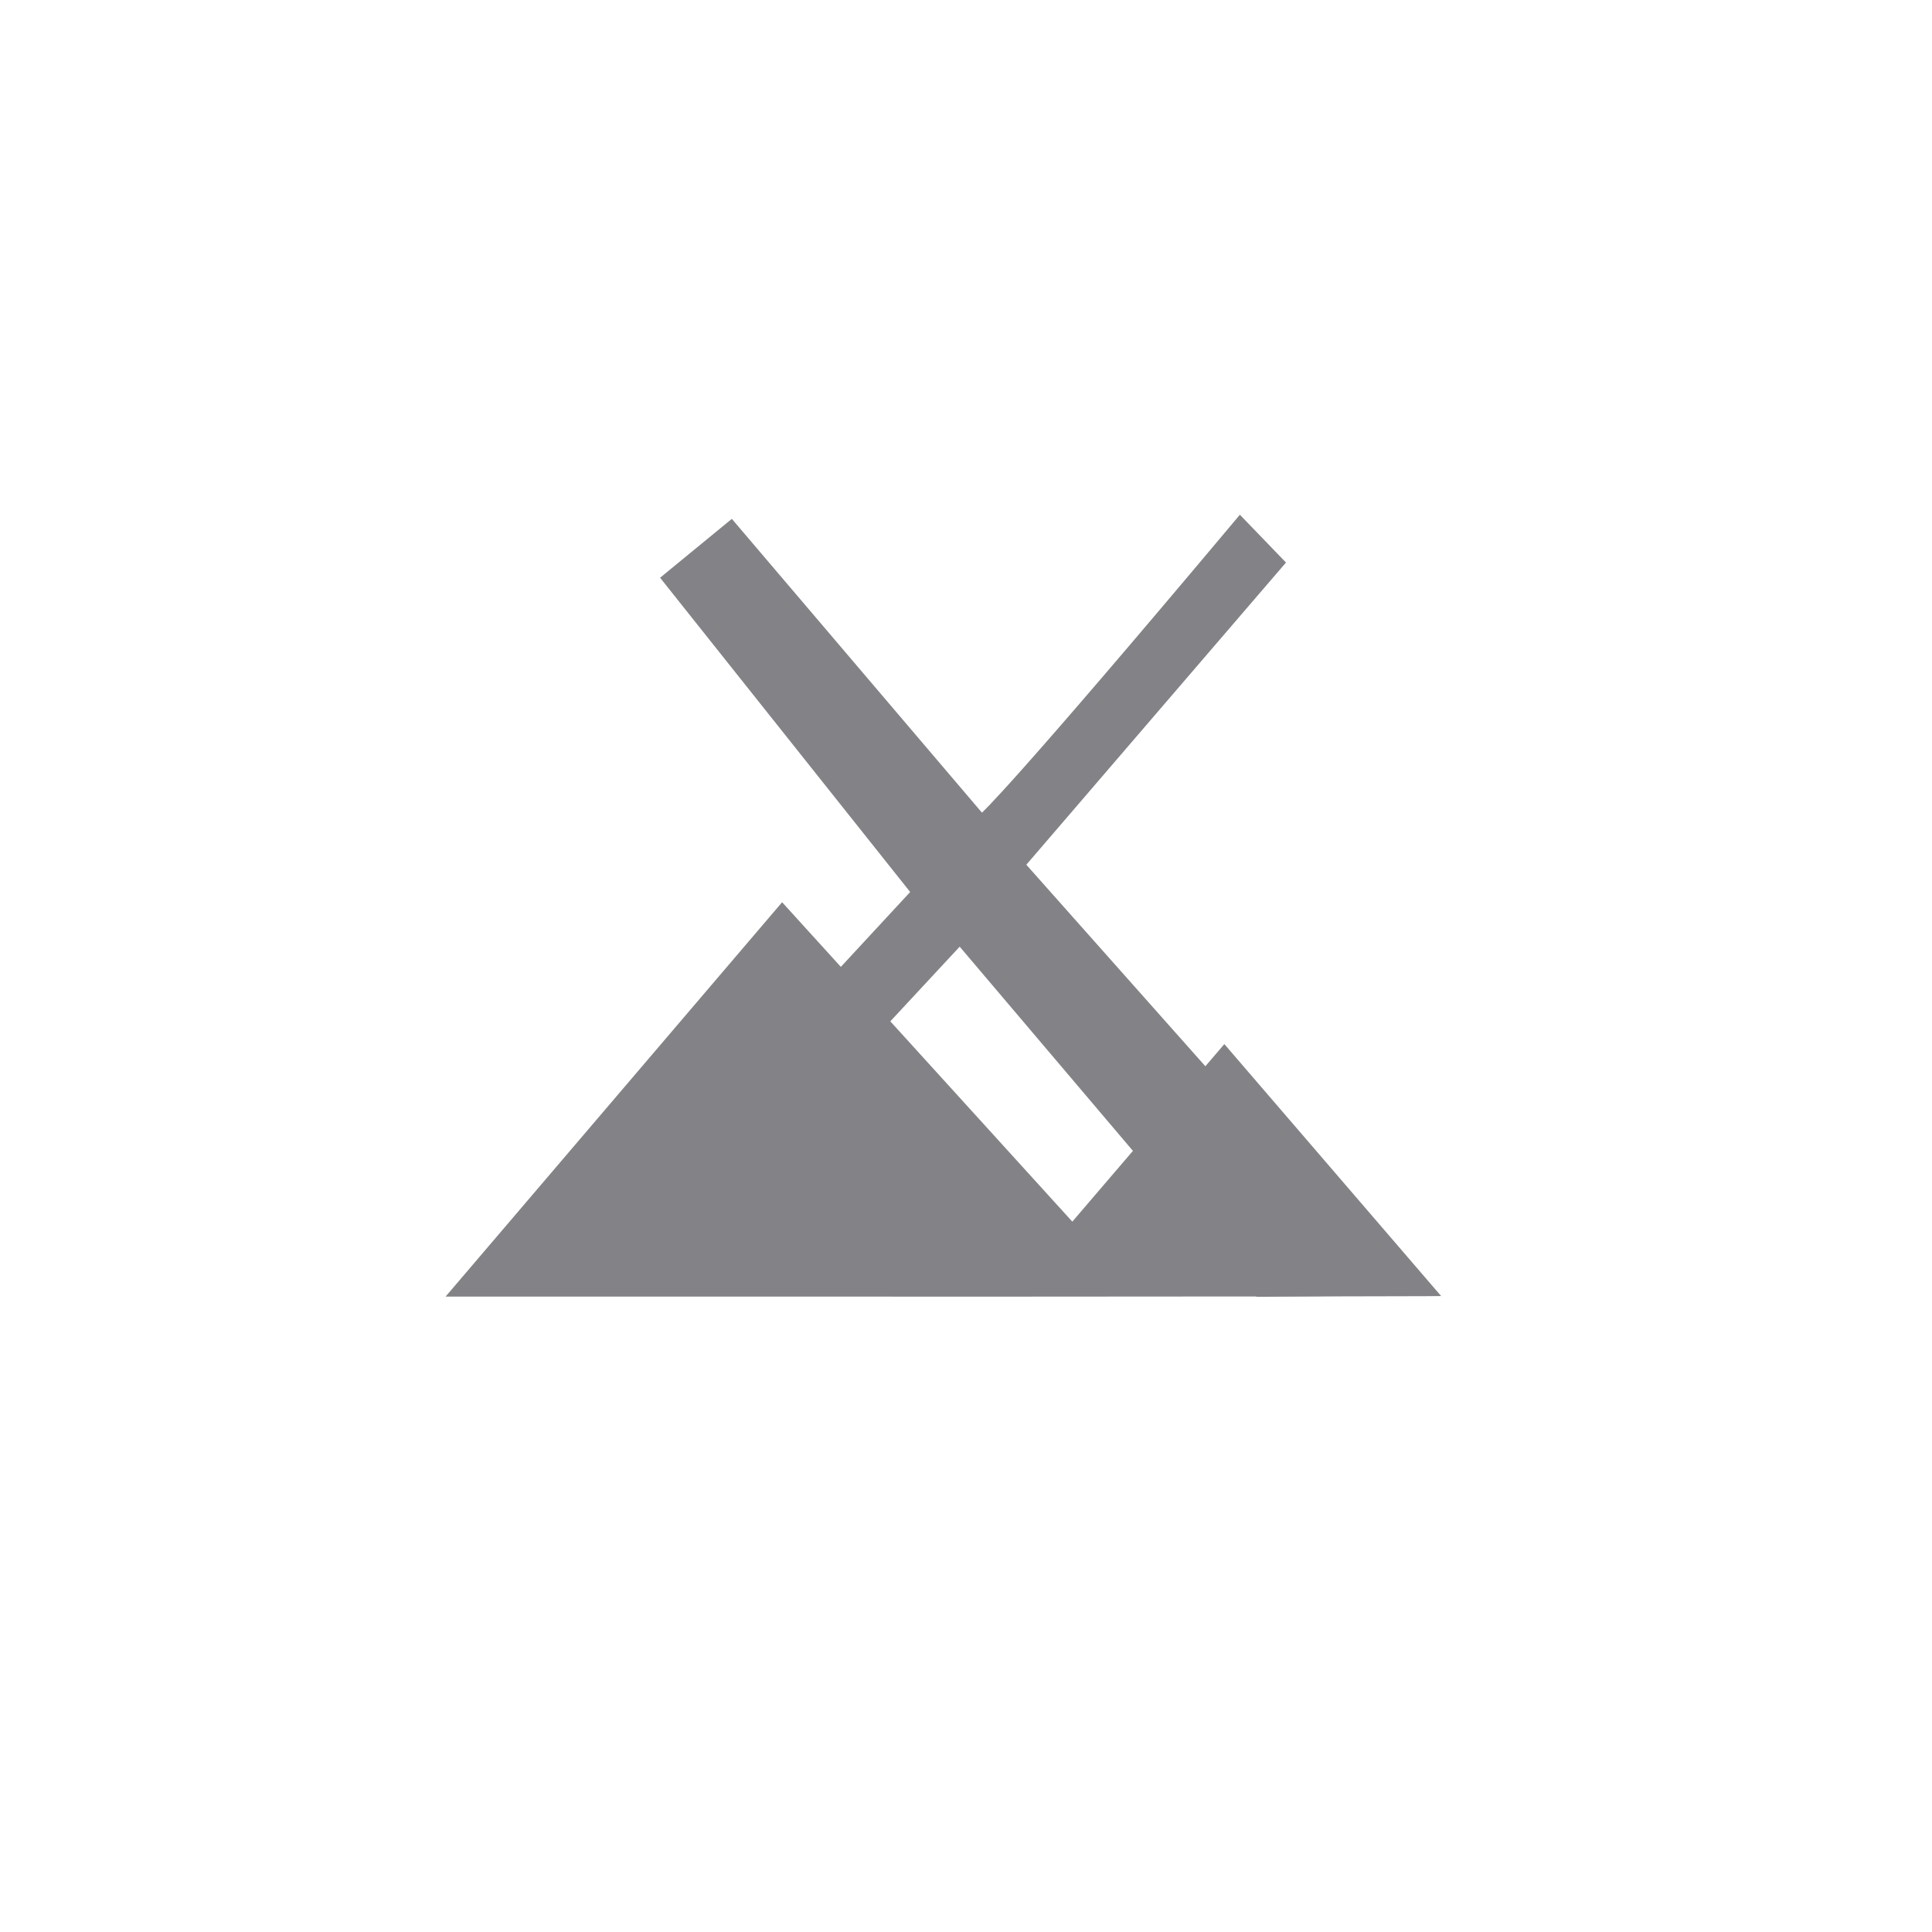 <?xml version="1.0" encoding="UTF-8" standalone="no"?>
<!-- Created with Inkscape (http://www.inkscape.org/) -->

<svg
   xmlns:dc="http://purl.org/dc/elements/1.1/"
   xmlns:cc="http://creativecommons.org/ns#"
   xmlns:rdf="http://www.w3.org/1999/02/22-rdf-syntax-ns#"
   xmlns:svg="http://www.w3.org/2000/svg"
   xmlns="http://www.w3.org/2000/svg"
   xmlns:xlink="http://www.w3.org/1999/xlink"
   xmlns:sodipodi="http://sodipodi.sourceforge.net/DTD/sodipodi-0.dtd"
   xmlns:inkscape="http://www.inkscape.org/namespaces/inkscape"
   width="100"
   height="100"
   id="svg2"
   version="1.1"
   inkscape:version="0.91 r13725"
   sodipodi:docname="mx-icon.svg"
   style="display:inline">
  <defs
     id="defs4">
    <linearGradient
       id="linearGradient4647">
      <stop
         style="stop-color:#000000;stop-opacity:1;"
         offset="0"
         id="stop4649" />
      <stop
         style="stop-color:#000000;stop-opacity:0;"
         offset="1"
         id="stop4651" />
    </linearGradient>
    <linearGradient
       id="linearGradient4074">
      <stop
         style="stop-color:#000000;stop-opacity:1;"
         offset="0"
         id="stop4076" />
      <stop
         style="stop-color:#ffffff;stop-opacity:1;"
         offset="1"
         id="stop4078" />
    </linearGradient>
    <inkscape:perspective
       sodipodi:type="inkscape:persp3d"
       inkscape:vp_x="0 : 526.18109 : 1"
       inkscape:vp_y="0 : 1000 : 0"
       inkscape:vp_z="744.09448 : 526.18109 : 1"
       inkscape:persp3d-origin="372.04724 : 350.78739 : 1"
       id="perspective10" />
    <inkscape:perspective
       id="perspective3607"
       inkscape:persp3d-origin="0.5 : 0.33333333 : 1"
       inkscape:vp_z="1 : 0.5 : 1"
       inkscape:vp_y="0 : 1000 : 0"
       inkscape:vp_x="0 : 0.5 : 1"
       sodipodi:type="inkscape:persp3d" />
    <filter
       id="filter3791"
       inkscape:label="Drop shadow"
       width="1.5"
       height="1.5"
       x="-0.25"
       y="-0.25"
       color-interpolation-filters="sRGB">
      <feGaussianBlur
         id="feGaussianBlur3793"
         in="SourceAlpha"
         stdDeviation="1,000000"
         result="blur" />
      <feColorMatrix
         id="feColorMatrix3795"
         result="bluralpha"
         type="matrix"
         values="1 0 0 0 0 0 1 0 0 0 0 0 1 0 0 0 0 0 0,400000 0 " />
      <feOffset
         id="feOffset3797"
         in="bluralpha"
         dx="0,000000"
         dy="2,000000"
         result="offsetBlur" />
      <feMerge
         id="feMerge3799">
        <feMergeNode
           id="feMergeNode3801"
           in="offsetBlur" />
        <feMergeNode
           id="feMergeNode3803"
           in="SourceGraphic" />
      </feMerge>
    </filter>
    <filter
       id="filter3807"
       inkscape:label="Drop shadow"
       width="1.5"
       height="1.5"
       x="-0.25"
       y="-0.25"
       color-interpolation-filters="sRGB">
      <feGaussianBlur
         id="feGaussianBlur3809"
         in="SourceAlpha"
         stdDeviation="1,000000"
         result="blur" />
      <feColorMatrix
         id="feColorMatrix3811"
         result="bluralpha"
         type="matrix"
         values="1 0 0 0 0 0 1 0 0 0 0 0 1 0 0 0 0 0 0,400000 0 " />
      <feOffset
         id="feOffset3813"
         in="bluralpha"
         dx="0,000000"
         dy="2,000000"
         result="offsetBlur" />
      <feMerge
         id="feMerge3815">
        <feMergeNode
           id="feMergeNode3817"
           in="offsetBlur" />
        <feMergeNode
           id="feMergeNode3819"
           in="SourceGraphic" />
      </feMerge>
    </filter>
    <inkscape:perspective
       id="perspective3832"
       inkscape:persp3d-origin="0.5 : 0.33333333 : 1"
       inkscape:vp_z="1 : 0.5 : 1"
       inkscape:vp_y="0 : 1000 : 0"
       inkscape:vp_x="0 : 0.5 : 1"
       sodipodi:type="inkscape:persp3d" />
    <inkscape:perspective
       id="perspective3855"
       inkscape:persp3d-origin="0.5 : 0.33333333 : 1"
       inkscape:vp_z="1 : 0.5 : 1"
       inkscape:vp_y="0 : 1000 : 0"
       inkscape:vp_x="0 : 0.5 : 1"
       sodipodi:type="inkscape:persp3d" />
    <filter
       color-interpolation-filters="sRGB"
       id="filter3807-5"
       inkscape:label="Drop shadow"
       width="1.5"
       height="1.5"
       x="-0.25"
       y="-0.25">
      <feGaussianBlur
         id="feGaussianBlur3809-7"
         in="SourceAlpha"
         stdDeviation="1,000000"
         result="blur" />
      <feColorMatrix
         id="feColorMatrix3811-6"
         result="bluralpha"
         type="matrix"
         values="1 0 0 0 0 0 1 0 0 0 0 0 1 0 0 0 0 0 0,400000 0 " />
      <feOffset
         id="feOffset3813-9"
         in="bluralpha"
         dx="0,000000"
         dy="2,000000"
         result="offsetBlur" />
      <feMerge
         id="feMerge3815-5">
        <feMergeNode
           id="feMergeNode3817-1"
           in="offsetBlur" />
        <feMergeNode
           id="feMergeNode3819-1"
           in="SourceGraphic" />
      </feMerge>
    </filter>
    <inkscape:perspective
       id="perspective3625"
       inkscape:persp3d-origin="0.5 : 0.33333333 : 1"
       inkscape:vp_z="1 : 0.5 : 1"
       inkscape:vp_y="0 : 1000 : 0"
       inkscape:vp_x="0 : 0.5 : 1"
       sodipodi:type="inkscape:persp3d" />
    <inkscape:perspective
       id="perspective3659"
       inkscape:persp3d-origin="0.5 : 0.33333333 : 1"
       inkscape:vp_z="1 : 0.5 : 1"
       inkscape:vp_y="0 : 1000 : 0"
       inkscape:vp_x="0 : 0.5 : 1"
       sodipodi:type="inkscape:persp3d" />
    <inkscape:perspective
       id="perspective3681"
       inkscape:persp3d-origin="0.5 : 0.33333333 : 1"
       inkscape:vp_z="1 : 0.5 : 1"
       inkscape:vp_y="0 : 1000 : 0"
       inkscape:vp_x="0 : 0.5 : 1"
       sodipodi:type="inkscape:persp3d" />
    <inkscape:perspective
       id="perspective3726"
       inkscape:persp3d-origin="0.5 : 0.33333333 : 1"
       inkscape:vp_z="1 : 0.5 : 1"
       inkscape:vp_y="0 : 1000 : 0"
       inkscape:vp_x="0 : 0.5 : 1"
       sodipodi:type="inkscape:persp3d" />
    <inkscape:perspective
       id="perspective3748"
       inkscape:persp3d-origin="0.5 : 0.33333333 : 1"
       inkscape:vp_z="1 : 0.5 : 1"
       inkscape:vp_y="0 : 1000 : 0"
       inkscape:vp_x="0 : 0.5 : 1"
       sodipodi:type="inkscape:persp3d" />
    <inkscape:perspective
       id="perspective2864"
       inkscape:persp3d-origin="0.5 : 0.33333333 : 1"
       inkscape:vp_z="1 : 0.5 : 1"
       inkscape:vp_y="0 : 1000 : 0"
       inkscape:vp_x="0 : 0.5 : 1"
       sodipodi:type="inkscape:persp3d" />
    <linearGradient
       gradientTransform="translate(-130.166,-83.353)"
       gradientUnits="userSpaceOnUse"
       xlink:href="#linearGradient10981-3-9"
       id="linearGradient1539"
       y2="144.5"
       x2="153.7"
       y1="217.5"
       x1="180.813" />
    <filter
       color-interpolation-filters="sRGB"
       id="filter10997-7-2">
      <feGaussianBlur
         inkscape:collect="always"
         stdDeviation="2.77"
         id="feGaussianBlur10999-0-7" />
    </filter>
    <linearGradient
       id="linearGradient10981-3-9">
      <stop
         offset="0"
         style="stop-color:#729fcf;stop-opacity:1"
         id="stop10983-2-0" />
      <stop
         offset="1"
         style="stop-color:#729fcf;stop-opacity:0"
         id="stop10985-3-7" />
    </linearGradient>
    <linearGradient
       gradientTransform="matrix(0.493,0,0,0.493,-6,-9.723)"
       gradientUnits="userSpaceOnUse"
       xlink:href="#WhiteTransparent-3"
       id="linearGradient5822-7"
       y2="187.66"
       x2="82.754"
       y1="180.476"
       x1="73.712" />
    <filter
       color-interpolation-filters="sRGB"
       id="filter5845-5">
      <feGaussianBlur
         inkscape:collect="always"
         stdDeviation="1.241"
         id="feGaussianBlur5847-5" />
    </filter>
    <linearGradient
       id="linearGradient5805-9">
      <stop
         offset="0"
         style="stop-color:#ffffff;stop-opacity:1"
         id="stop5807-4" />
      <stop
         offset="1"
         style="stop-color:#ffffff;stop-opacity:0"
         id="stop5809-9" />
    </linearGradient>
    <radialGradient
       gradientTransform="matrix(1.352,0,0,1.718,-63.706,-153.956)"
       gradientUnits="userSpaceOnUse"
       xlink:href="#linearGradient5805-9"
       id="radialGradient5811-3"
       fy="214.551"
       fx="181.227"
       r="22.466"
       cy="214.551"
       cx="181.227" />
    <linearGradient
       id="linearGradient5793-9">
      <stop
         offset="0"
         style="stop-color:#eeeeec;stop-opacity:1"
         id="stop5795-5" />
      <stop
         offset="1"
         style="stop-color:#eeeeec;stop-opacity:0"
         id="stop5797-4" />
    </linearGradient>
    <linearGradient
       gradientTransform="matrix(0.885,0,0,0.885,5.177,9.229)"
       gradientUnits="userSpaceOnUse"
       xlink:href="#linearGradient5793-9"
       id="linearGradient5801-2"
       y2="84.48"
       x2="53.632"
       y1="76.246"
       x1="57.225" />
    <filter
       color-interpolation-filters="sRGB"
       id="filter5983-8"
       x="-0.083"
       width="1.165"
       y="-0.122"
       height="1.245">
      <feGaussianBlur
         inkscape:collect="always"
         stdDeviation="3.687"
         id="feGaussianBlur5985-3" />
    </filter>
    <linearGradient
       id="linearGradient5899-9">
      <stop
         offset="0"
         style="stop-color:#ffffff;stop-opacity:1"
         id="stop5901-9" />
      <stop
         offset="1"
         style="stop-color:#ffffff;stop-opacity:0"
         id="stop5903-3" />
    </linearGradient>
    <linearGradient
       gradientUnits="userSpaceOnUse"
       xlink:href="#linearGradient5899-9"
       id="linearGradient5905-4"
       y2="223.5"
       x2="153.5"
       y1="208.164"
       x1="95.5" />
    <filter
       color-interpolation-filters="sRGB"
       id="filter9298-4">
      <feGaussianBlur
         inkscape:collect="always"
         stdDeviation="0.326"
         id="feGaussianBlur9300-4" />
    </filter>
    <linearGradient
       id="linearGradient9286-3">
      <stop
         offset="0"
         style="stop-color:#ffffff;stop-opacity:1"
         id="stop9288-9" />
      <stop
         offset="1"
         style="stop-color:#ffffff;stop-opacity:0"
         id="stop9290-2" />
    </linearGradient>
    <radialGradient
       gradientTransform="matrix(1.722,0,0,1.695,-49.395,-14.078)"
       gradientUnits="userSpaceOnUse"
       xlink:href="#linearGradient9286-3"
       id="radialGradient11553-3"
       fy="21.226"
       fx="68.4"
       r="54.783"
       cy="21.226"
       cx="68.4" />
    <filter
       color-interpolation-filters="sRGB"
       id="filter9068-2"
       x="-0.076"
       width="1.152"
       y="-0.166"
       height="1.331">
      <feGaussianBlur
         inkscape:collect="always"
         stdDeviation="0.665"
         id="feGaussianBlur9070-7" />
    </filter>
    <linearGradient
       id="linearGradient9040-4">
      <stop
         offset="0"
         style="stop-color:#ffffff;stop-opacity:1"
         id="stop9042-3" />
      <stop
         offset="1"
         style="stop-color:#ffffff;stop-opacity:0"
         id="stop9044-7" />
    </linearGradient>
    <radialGradient
       gradientTransform="matrix(1.185,-0.328,0.123,0.443,-45.068,152.922)"
       gradientUnits="userSpaceOnUse"
       xlink:href="#linearGradient9040-4"
       id="radialGradient9046-1"
       fy="230.836"
       fx="90.281"
       r="10.469"
       cy="230.836"
       cx="90.281" />
    <linearGradient
       gradientUnits="userSpaceOnUse"
       xlink:href="#linearGradient8866-0"
       id="linearGradient9025-1"
       y2="200.071"
       x2="231.376"
       y1="195.621"
       x1="231.376" />
    <linearGradient
       gradientUnits="userSpaceOnUse"
       xlink:href="#linearGradient8866-0"
       id="linearGradient9023-6"
       y2="201.5"
       x2="231.75"
       y1="195.188"
       x1="231.625" />
    <linearGradient
       id="linearGradient8998-5">
      <stop
         offset="0"
         style="stop-color:#ffffff;stop-opacity:0.33"
         id="stop9000-9" />
      <stop
         offset="1"
         style="stop-color:#ffffff;stop-opacity:0"
         id="stop9002-5" />
    </linearGradient>
    <radialGradient
       gradientTransform="matrix(1,0,0,0.407,0,115.76)"
       gradientUnits="userSpaceOnUse"
       xlink:href="#linearGradient8998-5"
       id="radialGradient9004-6"
       fy="187.869"
       fx="89.875"
       r="22.75"
       cy="187.869"
       cx="89.875" />
    <radialGradient
       gradientTransform="matrix(1,0,0,0.148,0,174.569)"
       gradientUnits="userSpaceOnUse"
       xlink:href="#linearGradient8916-4"
       id="radialGradient8994-0"
       fy="204.832"
       fx="228.219"
       r="14.094"
       cy="204.832"
       cx="228.219" />
    <linearGradient
       gradientUnits="userSpaceOnUse"
       xlink:href="#linearGradient8866-0"
       id="linearGradient8992-2"
       y2="200.071"
       x2="231.376"
       y1="195.621"
       x1="231.376" />
    <linearGradient
       gradientUnits="userSpaceOnUse"
       xlink:href="#linearGradient8866-0"
       id="linearGradient8990-4"
       y2="201.5"
       x2="231.75"
       y1="195.188"
       x1="231.625" />
    <filter
       color-interpolation-filters="sRGB"
       id="filter8980-1"
       x="-0.07"
       width="1.14"
       y="-0.473"
       height="1.946">
      <feGaussianBlur
         inkscape:collect="always"
         stdDeviation="0.821"
         id="feGaussianBlur8982-9" />
    </filter>
    <linearGradient
       id="linearGradient8916-4">
      <stop
         offset="0"
         style="stop-color:#ffffff;stop-opacity:1"
         id="stop8918-9" />
      <stop
         offset="1"
         style="stop-color:#ffffff;stop-opacity:0"
         id="stop8920-9" />
    </linearGradient>
    <radialGradient
       gradientTransform="matrix(1,0,0,0.148,0,174.569)"
       gradientUnits="userSpaceOnUse"
       xlink:href="#linearGradient8916-4"
       id="radialGradient8922-9"
       fy="204.832"
       fx="228.219"
       r="14.094"
       cy="204.832"
       cx="228.219" />
    <filter
       color-interpolation-filters="sRGB"
       id="filter8906-3"
       x="-0.085"
       width="1.171"
       y="-0.278"
       height="1.556">
      <feGaussianBlur
         inkscape:collect="always"
         stdDeviation="0.565"
         id="feGaussianBlur8908-7" />
    </filter>
    <linearGradient
       gradientUnits="userSpaceOnUse"
       xlink:href="#linearGradient8866-0"
       id="linearGradient8910-3"
       y2="200.071"
       x2="231.376"
       y1="195.621"
       x1="231.376" />
    <linearGradient
       id="linearGradient8866-0">
      <stop
         offset="0"
         style="stop-color:#ffffff;stop-opacity:1"
         id="stop8868-3" />
      <stop
         offset="1"
         style="stop-color:#ffffff;stop-opacity:0"
         id="stop8870-0" />
    </linearGradient>
    <linearGradient
       gradientUnits="userSpaceOnUse"
       xlink:href="#linearGradient8866-0"
       id="linearGradient8912-9"
       y2="201.5"
       x2="231.75"
       y1="195.188"
       x1="231.625" />
    <filter
       color-interpolation-filters="sRGB"
       id="filter8764-9"
       x="-0.074"
       width="1.149"
       y="-0.175"
       height="1.351">
      <feGaussianBlur
         inkscape:collect="always"
         stdDeviation="2.12"
         id="feGaussianBlur8766-2" />
    </filter>
    <radialGradient
       gradientTransform="matrix(1,0,0,0.423,0,97.164)"
       gradientUnits="userSpaceOnUse"
       xlink:href="#linearGradient8738-4"
       id="radialGradient8768-6"
       fy="182.082"
       fx="217.5"
       r="34.25"
       cy="182.082"
       cx="217.5" />
    <linearGradient
       id="linearGradient8738-4">
      <stop
         offset="0"
         style="stop-color:#ffffff;stop-opacity:1"
         id="stop8740-8" />
      <stop
         offset="1"
         style="stop-color:#ffffff;stop-opacity:0"
         id="stop8742-4" />
    </linearGradient>
    <radialGradient
       gradientTransform="matrix(1,0,0,0.423,0,97.164)"
       gradientUnits="userSpaceOnUse"
       xlink:href="#linearGradient8738-4"
       id="radialGradient8744-9"
       fy="168.5"
       fx="210.25"
       r="34.25"
       cy="168.5"
       cx="210.25" />
    <filter
       color-interpolation-filters="sRGB"
       id="filter8732-3"
       x="-0.078"
       width="1.156"
       y="-0.114"
       height="1.228">
      <feGaussianBlur
         inkscape:collect="always"
         stdDeviation="1.958"
         id="feGaussianBlur8734-5" />
    </filter>
    <radialGradient
       gradientTransform="matrix(2.003,0,0,1.341,-132.875,-95.166)"
       gradientUnits="userSpaceOnUse"
       xlink:href="#linearGradient8568-7"
       id="radialGradient8574-0"
       fy="251.994"
       fx="132.444"
       r="30.6"
       cy="251.994"
       cx="132.444" />
    <linearGradient
       id="linearGradient8568-7">
      <stop
         offset="0"
         style="stop-color:#ffffff;stop-opacity:1"
         id="stop8570-9" />
      <stop
         offset="1"
         style="stop-color:#ffffff;stop-opacity:0"
         id="stop8572-1" />
    </linearGradient>
    <radialGradient
       gradientTransform="matrix(1.57,0,0,1.051,-75.5,-22.096)"
       gradientUnits="userSpaceOnUse"
       xlink:href="#linearGradient8568-7"
       id="radialGradient9177-1"
       fy="250.897"
       fx="116.31"
       r="30.6"
       cy="250.897"
       cx="116.31" />
    <linearGradient
       gradientUnits="userSpaceOnUse"
       xlink:href="#WhiteTransparent-3"
       id="IcecapTip-0"
       y2="50"
       x2="90"
       y1="20"
       x1="60" />
    <linearGradient
       gradientUnits="userSpaceOnUse"
       id="WhiteTransparent-3">
      <stop
         offset="0"
         style="stop-color:#ffffff;stop-opacity:1"
         id="stop7606-1" />
      <stop
         offset="1"
         style="stop-color:#ffffff;stop-opacity:0"
         id="stop7608-8" />
    </linearGradient>
    <linearGradient
       gradientTransform="matrix(1.009,0,0,1.009,-0.389,-0.383)"
       gradientUnits="userSpaceOnUse"
       xlink:href="#WhiteTransparent-3"
       id="shinySpecular-0"
       y2="60"
       x2="58"
       y1="35"
       x1="33" />
    <filter
       color-interpolation-filters="sRGB"
       id="filter8490-0">
      <feGaussianBlur
         inkscape:collect="always"
         stdDeviation="2.416"
         id="feGaussianBlur8492-5" />
    </filter>
    <linearGradient
       gradientUnits="userSpaceOnUse"
       id="linearGradient5785-8">
      <stop
         offset="0"
         style="stop-color:#c0cdf9;stop-opacity:1"
         id="stop5787-7" />
      <stop
         offset="1"
         style="stop-color:#07092d;stop-opacity:0.288"
         id="stop5789-3" />
    </linearGradient>
    <linearGradient
       gradientUnits="userSpaceOnUse"
       xlink:href="#linearGradient5785-8"
       id="linearGradient9175-3"
       y2="40"
       x2="60"
       y1="20"
       x1="82.119" />
    <filter
       color-interpolation-filters="sRGB"
       id="filter6031-0">
      <feGaussianBlur
         inkscape:collect="always"
         stdDeviation="3.49"
         id="feGaussianBlur6033-8" />
    </filter>
    <filter
       color-interpolation-filters="sRGB"
       id="filter6017-3">
      <feGaussianBlur
         inkscape:collect="always"
         stdDeviation="0.805"
         id="feGaussianBlur6019-9" />
    </filter>
    <filter
       color-interpolation-filters="sRGB"
       id="filter8490">
      <feGaussianBlur
         inkscape:collect="always"
         stdDeviation="2.416"
         id="feGaussianBlur8492" />
    </filter>
    <linearGradient
       gradientUnits="userSpaceOnUse"
       id="linearGradient5785">
      <stop
         offset="0"
         style="stop-color:#c0cdf9;stop-opacity:1"
         id="stop5787" />
      <stop
         offset="1"
         style="stop-color:#07092d;stop-opacity:0.288"
         id="stop5789" />
    </linearGradient>
    <linearGradient
       gradientUnits="userSpaceOnUse"
       xlink:href="#linearGradient5785"
       id="linearGradient9175"
       y2="40"
       x2="60"
       y1="20"
       x1="82.119" />
    <clipPath
       id="clipoutline1">
      <path
         id="outline1"
         d="M 54.1,12.5 12.9,54.7 C -2.7,70.3 23,69 32.3,74.9 36.6,77.7 18.5,81.3 22.2,85 c 3.6,3.7 21.7,7.1 25.3,10.7 3.6,3.7 -7.3,7.6 -3.7,11.3 3.5,3.7 11.9,0.2 13.4,8.6 1.1,6.2 15.4,3.1 21.8,-2.2 4,-3.4 -6.9,-3.4 -3.3,-7.1 9,-9.1 17,-4.1 20.3,-12.5 1.8,-4.5 -13.6,-7.7 -9.5,-10.6 9.8,-6.9 45.8,-10.4 29.2,-27 L 73,12.5 c -5.3,-5 -14,-5 -18.9,0 z m -9.9,64.7 c 0.9,0 30.8,4 19.3,7.1 -4.4,1.2 -24.6,-7.1 -19.3,-7.1 z m 57.2,16.6 c 0,2.1 16.3,3.3 15.4,-0.5 -1.3,-6.4 -13.6,-5.9 -15.4,0.5 z m -69.5,11.1 c 3.7,3.2 9.3,-0.7 11.1,-5.2 -3.6,-4.7 -16.9,0.3 -11.1,5.2 z m 67.5,-6.7 c -4.6,4.2 0.8,8.6 5.3,5.7 1.2,-0.8 -0.1,-4.7 -5.3,-5.7 z" />
    </clipPath>
    <linearGradient
       gradientUnits="userSpaceOnUse"
       xlink:href="#WhiteTransparent"
       id="sideSpecular"
       y2="40"
       x2="60"
       y1="20"
       x1="80" />
    <linearGradient
       gradientUnits="userSpaceOnUse"
       xlink:href="#WhiteTransparent"
       id="liquidSpecular"
       y2="76"
       x2="0"
       y1="128"
       x1="0" />
    <linearGradient
       gradientUnits="userSpaceOnUse"
       id="WhiteTransparent">
      <stop
         offset="0"
         style="stop-color:#ffffff;stop-opacity:1"
         id="stop7" />
      <stop
         offset="1"
         style="stop-color:#ffffff;stop-opacity:0"
         id="stop9" />
    </linearGradient>
    <linearGradient
       inkscape:collect="always"
       xlink:href="#WhiteTransparent-3"
       id="linearGradient4084"
       gradientUnits="userSpaceOnUse"
       gradientTransform="matrix(0.269,0,0,0.269,11.833,109.048)"
       x1="73.712"
       y1="180.476"
       x2="82.754"
       y2="187.66" />
    <linearGradient
       inkscape:collect="always"
       xlink:href="#linearGradient5793-9"
       id="linearGradient4091"
       gradientUnits="userSpaceOnUse"
       gradientTransform="matrix(0.483,0,0,0.483,17.928,119.381)"
       x1="57.225"
       y1="76.246"
       x2="53.632"
       y2="84.48" />
    <radialGradient
       inkscape:collect="always"
       xlink:href="#linearGradient8998-5"
       id="radialGradient4100"
       gradientUnits="userSpaceOnUse"
       gradientTransform="matrix(0.289,0,0,0.118,8.714,140.22)"
       cx="89.875"
       cy="187.869"
       fx="89.875"
       fy="187.869"
       r="22.75" />
    <linearGradient
       inkscape:collect="always"
       xlink:href="#linearGradient8866-0"
       id="linearGradient4105"
       gradientUnits="userSpaceOnUse"
       x1="231.625"
       y1="195.188"
       x2="231.75"
       y2="201.5"
       gradientTransform="matrix(0.111,-0.056,0.131,0.258,18.243,130.862)" />
    <linearGradient
       inkscape:collect="always"
       xlink:href="#linearGradient8866-0"
       id="linearGradient4110"
       gradientUnits="userSpaceOnUse"
       x1="231.625"
       y1="195.188"
       x2="231.75"
       y2="201.5"
       gradientTransform="matrix(0.289,0,0,0.289,8.353,106.284)" />
    <radialGradient
       inkscape:collect="always"
       xlink:href="#linearGradient8738-4"
       id="radialGradient4114"
       gradientUnits="userSpaceOnUse"
       gradientTransform="matrix(0.289,0,0,0.122,8.714,134.849)"
       cx="210.25"
       cy="168.5"
       fx="210.25"
       fy="168.5"
       r="34.25" />
    <radialGradient
       inkscape:collect="always"
       xlink:href="#linearGradient8568-7"
       id="radialGradient4118"
       gradientUnits="userSpaceOnUse"
       gradientTransform="matrix(0.453,0,0,0.303,-13.09,100.408)"
       cx="116.31"
       cy="250.897"
       fx="116.31"
       fy="250.897"
       r="30.6" />
    <radialGradient
       inkscape:collect="always"
       xlink:href="#linearGradient4074-0"
       id="radialGradient4080-2"
       cx="50"
       cy="50"
       fx="50"
       fy="50"
       r="41.845"
       gradientTransform="translate(0,-3.9968891e-5)"
       gradientUnits="userSpaceOnUse" />
    <linearGradient
       id="linearGradient4074-0">
      <stop
         style="stop-color:#000000;stop-opacity:1;"
         offset="0"
         id="stop4076-0" />
      <stop
         style="stop-color:#ffffff;stop-opacity:1;"
         offset="1"
         id="stop4078-2" />
    </linearGradient>
    <linearGradient
       id="linearGradient10981-3-9-1">
      <stop
         offset="0"
         style="stop-color:#729fcf;stop-opacity:1"
         id="stop10983-2-0-2" />
      <stop
         offset="1"
         style="stop-color:#729fcf;stop-opacity:0"
         id="stop10985-3-7-3" />
    </linearGradient>
    <filter
       color-interpolation-filters="sRGB"
       id="filter10997-7-2-1">
      <feGaussianBlur
         inkscape:collect="always"
         stdDeviation="2.77"
         id="feGaussianBlur10999-0-7-7" />
    </filter>
    <linearGradient
       y2="144.5"
       x2="153.7"
       y1="217.5"
       x1="180.813"
       gradientTransform="translate(-130.166,-83.353)"
       gradientUnits="userSpaceOnUse"
       id="linearGradient4204"
       xlink:href="#linearGradient10981-3-9-1"
       inkscape:collect="always" />
    <linearGradient
       inkscape:collect="always"
       xlink:href="#linearGradient5785-8"
       id="linearGradient4228"
       gradientUnits="userSpaceOnUse"
       x1="82.119"
       y1="20"
       x2="60"
       y2="40" />
    <radialGradient
       inkscape:collect="always"
       xlink:href="#linearGradient5805-9"
       id="radialGradient4250"
       gradientUnits="userSpaceOnUse"
       gradientTransform="matrix(1.352,0,0,1.718,-63.706,-153.956)"
       cx="181.227"
       cy="214.551"
       fx="181.227"
       fy="214.551"
       r="22.466" />
    <linearGradient
       inkscape:collect="always"
       xlink:href="#linearGradient5899-9"
       id="linearGradient4252"
       gradientUnits="userSpaceOnUse"
       x1="95.5"
       y1="208.164"
       x2="153.5"
       y2="223.5" />
    <radialGradient
       inkscape:collect="always"
       xlink:href="#linearGradient9040-4"
       id="radialGradient4254"
       gradientUnits="userSpaceOnUse"
       gradientTransform="matrix(1.185,-0.328,0.123,0.443,-45.068,152.922)"
       cx="90.281"
       cy="230.836"
       fx="90.281"
       fy="230.836"
       r="10.469" />
    <linearGradient
       inkscape:collect="always"
       xlink:href="#linearGradient8866-0"
       id="linearGradient4256"
       gradientUnits="userSpaceOnUse"
       x1="231.625"
       y1="195.188"
       x2="231.75"
       y2="201.5" />
    <linearGradient
       inkscape:collect="always"
       xlink:href="#linearGradient8866-0"
       id="linearGradient4258"
       gradientUnits="userSpaceOnUse"
       x1="231.376"
       y1="195.621"
       x2="231.376"
       y2="200.071" />
    <radialGradient
       inkscape:collect="always"
       xlink:href="#linearGradient8916-4"
       id="radialGradient4260"
       gradientUnits="userSpaceOnUse"
       gradientTransform="matrix(1,0,0,0.148,0,174.569)"
       cx="228.219"
       cy="204.832"
       fx="228.219"
       fy="204.832"
       r="14.094" />
    <linearGradient
       inkscape:collect="always"
       xlink:href="#linearGradient8866-0"
       id="linearGradient4262"
       gradientUnits="userSpaceOnUse"
       x1="231.376"
       y1="195.621"
       x2="231.376"
       y2="200.071" />
    <radialGradient
       inkscape:collect="always"
       xlink:href="#linearGradient8916-4"
       id="radialGradient4264"
       gradientUnits="userSpaceOnUse"
       gradientTransform="matrix(1,0,0,0.148,0,174.569)"
       cx="228.219"
       cy="204.832"
       fx="228.219"
       fy="204.832"
       r="14.094" />
    <linearGradient
       inkscape:collect="always"
       xlink:href="#linearGradient8866-0"
       id="linearGradient4266"
       gradientUnits="userSpaceOnUse"
       x1="231.376"
       y1="195.621"
       x2="231.376"
       y2="200.071" />
    <radialGradient
       inkscape:collect="always"
       xlink:href="#linearGradient8738-4"
       id="radialGradient4268"
       gradientUnits="userSpaceOnUse"
       gradientTransform="matrix(1,0,0,0.423,0,97.164)"
       cx="217.5"
       cy="182.082"
       fx="217.5"
       fy="182.082"
       r="34.25" />
    <radialGradient
       inkscape:collect="always"
       xlink:href="#linearGradient8568-7"
       id="radialGradient4270"
       gradientUnits="userSpaceOnUse"
       gradientTransform="matrix(2.003,0,0,1.341,-132.875,-95.166)"
       cx="132.444"
       cy="251.994"
       fx="132.444"
       fy="251.994"
       r="30.6" />
    <filter
       color-interpolation-filters="sRGB"
       id="filter6031-0-2">
      <feGaussianBlur
         inkscape:collect="always"
         stdDeviation="3.49"
         id="feGaussianBlur6033-8-5" />
    </filter>
    <filter
       color-interpolation-filters="sRGB"
       id="filter6031-0-2-6">
      <feGaussianBlur
         inkscape:collect="always"
         stdDeviation="3.49"
         id="feGaussianBlur6033-8-5-8" />
    </filter>
    <filter
       color-interpolation-filters="sRGB"
       id="filter6017-3-7">
      <feGaussianBlur
         inkscape:collect="always"
         stdDeviation="0.805"
         id="feGaussianBlur6019-9-8" />
    </filter>
    <linearGradient
       inkscape:collect="always"
       xlink:href="#linearGradient10981-3-9-1-8"
       id="linearGradient4132-3-3"
       gradientUnits="userSpaceOnUse"
       gradientTransform="translate(-130.166,-43.353)"
       x1="214.654"
       y1="125.96"
       x2="160.469"
       y2="84.094" />
    <linearGradient
       id="linearGradient10981-3-9-1-8">
      <stop
         offset="0"
         style="stop-color:#729fcf;stop-opacity:1"
         id="stop10983-2-0-2-2" />
      <stop
         offset="1"
         style="stop-color:#729fcf;stop-opacity:0"
         id="stop10985-3-7-3-3" />
    </linearGradient>
    <filter
       color-interpolation-filters="sRGB"
       id="filter10997-7-2-1-6">
      <feGaussianBlur
         inkscape:collect="always"
         stdDeviation="2.77"
         id="feGaussianBlur10999-0-7-7-8" />
    </filter>
    <linearGradient
       id="linearGradient9286-3-1">
      <stop
         offset="0"
         style="stop-color:#ffffff;stop-opacity:1"
         id="stop9288-9-1" />
      <stop
         offset="1"
         style="stop-color:#ffffff;stop-opacity:0"
         id="stop9290-2-1" />
    </linearGradient>
    <filter
       color-interpolation-filters="sRGB"
       id="filter9298-4-5">
      <feGaussianBlur
         inkscape:collect="always"
         stdDeviation="0.326"
         id="feGaussianBlur9300-4-7" />
    </filter>
    <radialGradient
       r="54.783"
       fy="21.226"
       fx="68.4"
       cy="21.226"
       cx="68.4"
       gradientTransform="matrix(1.722,0,0,1.695,-49.395,-14.078)"
       gradientUnits="userSpaceOnUse"
       id="radialGradient4434"
       xlink:href="#linearGradient9286-3-1"
       inkscape:collect="always" />
    <linearGradient
       inkscape:collect="always"
       xlink:href="#linearGradient10981-3-9-1-2"
       id="linearGradient4132-3-9"
       gradientUnits="userSpaceOnUse"
       gradientTransform="translate(-130.166,-43.353)"
       x1="214.654"
       y1="125.96"
       x2="160.469"
       y2="84.094" />
    <linearGradient
       id="linearGradient10981-3-9-1-2">
      <stop
         offset="0"
         style="stop-color:#729fcf;stop-opacity:1"
         id="stop10983-2-0-2-5" />
      <stop
         offset="1"
         style="stop-color:#729fcf;stop-opacity:0"
         id="stop10985-3-7-3-6" />
    </linearGradient>
    <filter
       color-interpolation-filters="sRGB"
       id="filter10997-7-2-1-3">
      <feGaussianBlur
         inkscape:collect="always"
         stdDeviation="2.77"
         id="feGaussianBlur10999-0-7-7-5" />
    </filter>
    <linearGradient
       gradientUnits="userSpaceOnUse"
       id="linearGradient5785-8-7">
      <stop
         offset="0"
         style="stop-color:#c0cdf9;stop-opacity:1"
         id="stop5787-7-6" />
      <stop
         offset="1"
         style="stop-color:#07092d;stop-opacity:0.288"
         id="stop5789-3-7" />
    </linearGradient>
    <filter
       color-interpolation-filters="sRGB"
       id="filter8490-0-3">
      <feGaussianBlur
         inkscape:collect="always"
         stdDeviation="2.416"
         id="feGaussianBlur8492-5-5" />
    </filter>
    <linearGradient
       inkscape:collect="always"
       xlink:href="#linearGradient5785-8-7"
       id="linearGradient4537"
       gradientUnits="userSpaceOnUse"
       x1="82.119"
       y1="20"
       x2="60"
       y2="40" />
    <linearGradient
       gradientUnits="userSpaceOnUse"
       id="linearGradient4539">
      <stop
         offset="0"
         style="stop-color:#c0cdf9;stop-opacity:1"
         id="stop4541" />
      <stop
         offset="1"
         style="stop-color:#07092d;stop-opacity:0.288"
         id="stop4543" />
    </linearGradient>
    <linearGradient
       inkscape:collect="always"
       xlink:href="#linearGradient5785-8-7-5"
       id="linearGradient4228-4-2"
       gradientUnits="userSpaceOnUse"
       x1="-41.881"
       y1="111"
       x2="-90"
       y2="154.355"
       gradientTransform="translate(140,-120.355)" />
    <linearGradient
       gradientUnits="userSpaceOnUse"
       id="linearGradient5785-8-7-5">
      <stop
         offset="0"
         style="stop-color:#c0cdf9;stop-opacity:1"
         id="stop5787-7-6-9" />
      <stop
         offset="1"
         style="stop-color:#07092d;stop-opacity:0.288"
         id="stop5789-3-7-5" />
    </linearGradient>
    <filter
       color-interpolation-filters="sRGB"
       id="filter8490-0-3-5">
      <feGaussianBlur
         inkscape:collect="always"
         stdDeviation="2.416"
         id="feGaussianBlur8492-5-5-2" />
    </filter>
    <radialGradient
       r="1.207"
       fy="40.177"
       fx="26.926"
       cy="40.177"
       cx="26.926"
       gradientUnits="userSpaceOnUse"
       id="radialGradient13638"
       xlink:href="#linearGradient5989"
       inkscape:collect="always" />
    <radialGradient
       r="1.207"
       fy="40.177"
       fx="26.926"
       cy="40.177"
       cx="26.926"
       gradientUnits="userSpaceOnUse"
       id="radialGradient13636"
       xlink:href="#linearGradient5989"
       inkscape:collect="always" />
    <radialGradient
       r="1.207"
       fy="40.177"
       fx="26.926"
       cy="40.177"
       cx="26.926"
       gradientUnits="userSpaceOnUse"
       id="radialGradient13632"
       xlink:href="#linearGradient5989"
       inkscape:collect="always" />
    <radialGradient
       r="1.207"
       fy="40.177"
       fx="26.926"
       cy="40.177"
       cx="26.926"
       gradientUnits="userSpaceOnUse"
       id="radialGradient13630"
       xlink:href="#linearGradient5989"
       inkscape:collect="always" />
    <linearGradient
       id="linearGradient1529">
      <stop
         style="stop-color:#a5adad;stop-opacity:1;"
         offset="0"
         id="stop1531" />
      <stop
         style="stop-color:#e8f4ed;stop-opacity:1;"
         offset="1"
         id="stop1533" />
    </linearGradient>
    <linearGradient
       id="linearGradient2202">
      <stop
         id="stop2204"
         offset="0"
         style="stop-color:#a5adad;stop-opacity:1;" />
      <stop
         id="stop2206"
         offset="1"
         style="stop-color:#e8f4ed;stop-opacity:1;" />
    </linearGradient>
    <linearGradient
       id="linearGradient3287">
      <stop
         id="stop3289"
         offset="0"
         style="stop-color:#ffffff;stop-opacity:1;" />
      <stop
         id="stop3291"
         offset="1"
         style="stop-color:#7f7f7f;stop-opacity:1;" />
    </linearGradient>
    <linearGradient
       id="linearGradient5989">
      <stop
         id="stop5991"
         offset="0"
         style="stop-color:#ffffff;stop-opacity:1;" />
      <stop
         style="stop-color:#bcbcbc;stop-opacity:1;"
         offset="0.565"
         id="stop2316" />
      <stop
         id="stop2318"
         offset="0.837"
         style="stop-color:#838383;stop-opacity:1;" />
      <stop
         id="stop5993"
         offset="1"
         style="stop-color:#3a3a3a;stop-opacity:1;" />
    </linearGradient>
    <linearGradient
       gradientTransform="matrix(0,-1,1,0,-86.356,428.115)"
       gradientUnits="userSpaceOnUse"
       y2="117.111"
       x2="402.636"
       y1="117.111"
       x1="361.611"
       id="linearGradient5336"
       xlink:href="#linearGradient1529" />
  </defs>
  <sodipodi:namedview
     id="base"
     pagecolor="#5c0b07"
     bordercolor="#666666"
     borderopacity="1.0"
     inkscape:pageopacity="1"
     inkscape:pageshadow="2"
     inkscape:zoom="5.656854"
     inkscape:cx="51.703239"
     inkscape:cy="36.775103"
     inkscape:document-units="px"
     inkscape:current-layer="layer4"
     showgrid="false"
     inkscape:window-width="1354"
     inkscape:window-height="703"
     inkscape:window-x="0"
     inkscape:window-y="37"
     inkscape:window-maximized="0"
     showguides="false"
     inkscape:guide-bbox="true">
    <inkscape:grid
       type="xygrid"
       id="grid2816"
       empspacing="5"
       visible="true"
       enabled="true"
       snapvisiblegridlinesonly="true"
       spacingx="0.5px"
       spacingy="0.5px" />
    <sodipodi:guide
       orientation="1,0"
       position="50,75.75"
       id="guide3020" />
    <sodipodi:guide
       orientation="0,1"
       position="69.5,50"
       id="guide3022" />
  </sodipodi:namedview>
  <g
     inkscape:groupmode="layer"
     id="layer3"
     inkscape:label="Livello 3"
     style="display:inline" />
  <g
     inkscape:label="Livello 0"
     inkscape:groupmode="layer"
     id="layer1"
     transform="translate(0,-952.362)"
     style="display:inline" />
  <g
     inkscape:groupmode="layer"
     id="layer4"
     inkscape:label="Livello 1">
    <g
       id="g4532"
       style="fill:#838387;fill-opacity:1">
      <g
         id="g4537"
         transform="matrix(1,3.0044912e-4,-3.0044912e-4,1,0.014,-0.015)"
         style="fill:#838387;fill-opacity:1">
        <g
           id="g4529"
           style="fill:#838387;fill-opacity:1">
          <path
             sodipodi:nodetypes="ccccccccccccc"
             inkscape:connector-curvature="0"
             id="path4508"
             d="M 64.17,26.638 C 52.238,40.868 50.823,42.062 50.823,42.062 l -12.949,-15.203 -3.713,3.049 12.949,16.263 -19.18,20.727 5.127,0 16.617,-17.899 15.38,18.12 7.867,-0.088 -19.799,-22.274 13.435,-15.645 z"
             style="fill:#838387;fill-opacity:1;fill-rule:evenodd;stroke:none;stroke-width:1px;stroke-linecap:butt;stroke-linejoin:miter;stroke-opacity:1" />
        </g>
        <path
           style="fill:#838387;fill-opacity:1;fill-rule:evenodd;stroke:none;stroke-width:1px;stroke-linecap:butt;stroke-linejoin:miter;stroke-opacity:1"
           d="m 23.069,67.12 c 51.442,0 51.53,-0.044 51.53,-0.044 L 63.374,54.038 55.508,63.23 40.482,46.702 Z"
           id="path3706"
           inkscape:connector-curvature="0"
           sodipodi:nodetypes="cccccc" />
      </g>
    </g>
  </g>
  <g
     inkscape:groupmode="layer"
     id="layer2"
     inkscape:label="Livello 2"
     style="display:inline" />
  <style
     id="style26"
     type="text/css" />
</svg>

